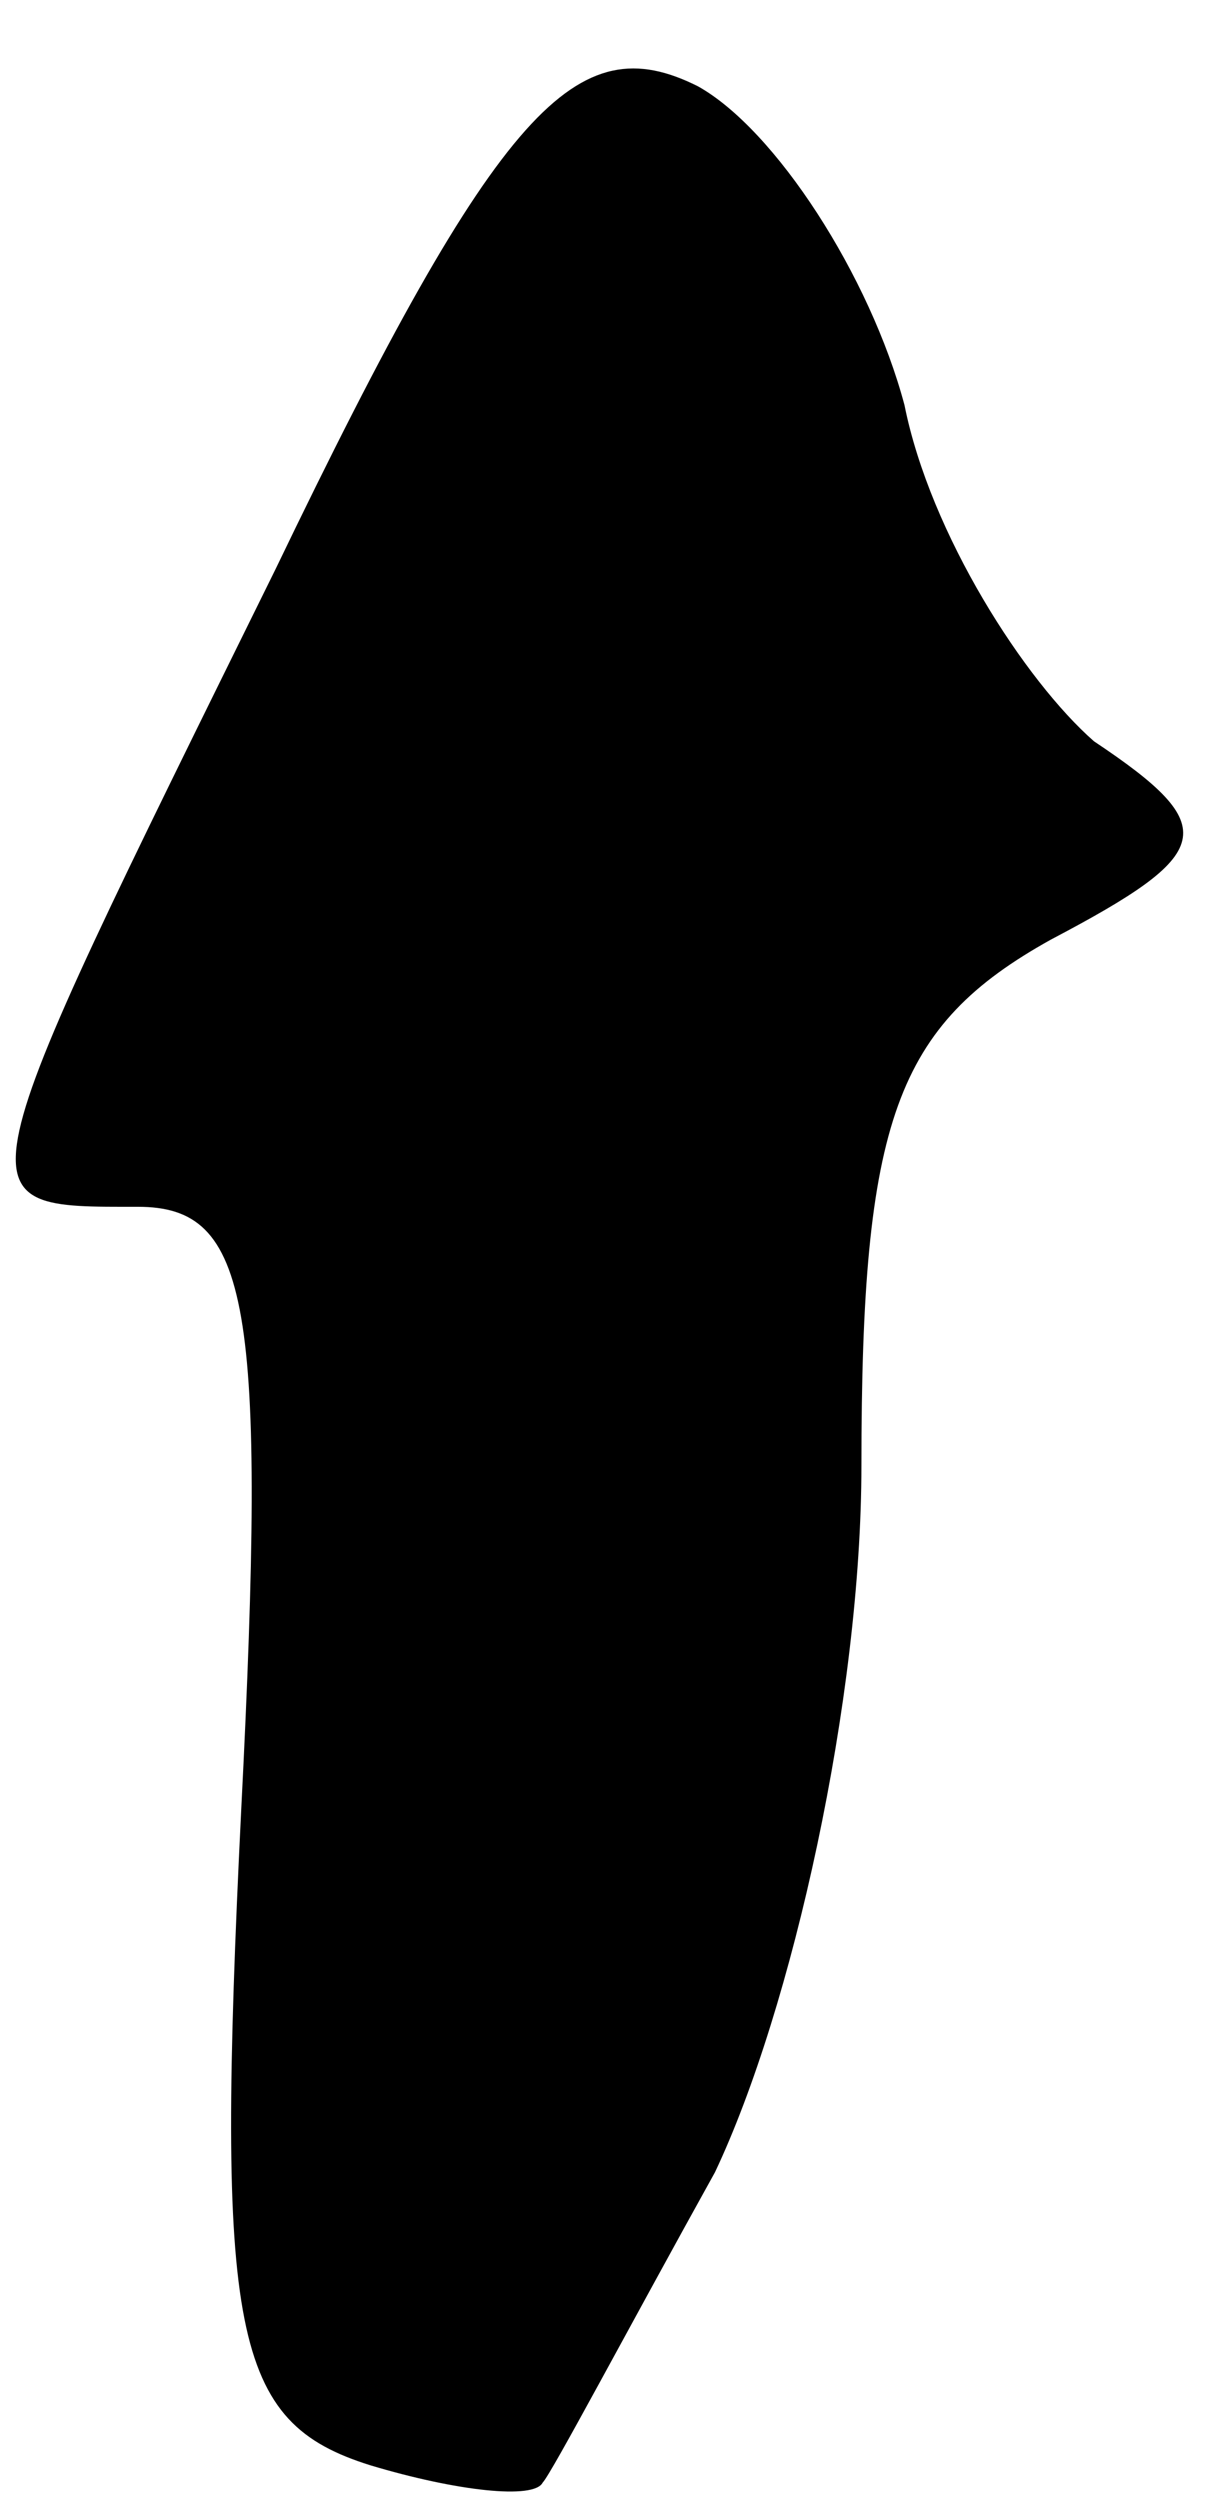<?xml version="1.0" standalone="no"?>
<!DOCTYPE svg PUBLIC "-//W3C//DTD SVG 20010904//EN"
 "http://www.w3.org/TR/2001/REC-SVG-20010904/DTD/svg10.dtd">
<svg version="1.0" xmlns="http://www.w3.org/2000/svg"
 width="14pt" height="29pt" viewBox="0 0 14 29"
 preserveAspectRatio="xMidYMid meet">
<g transform="translate(0,29) scale(0.1,-0.1)"
fill="#000000" stroke="none">
<path fill="#000000" stroke="none" d="M32 224 c-37 -75 -37 -74 -16 -74 13 0
15 -11 12 -70 -3 -61 -1 -71 15 -76 10 -3 19 -4 20 -2 1 1 10 18 20 36 9 19
17 55 17 82 0 40 4 51 22 61 19 10 20 13 5 23 -8 7 -19 24 -22 39 -4 15 -15
32 -24 37 -14 7 -23 -2 -49 -56z"/>
</g>
</svg>
